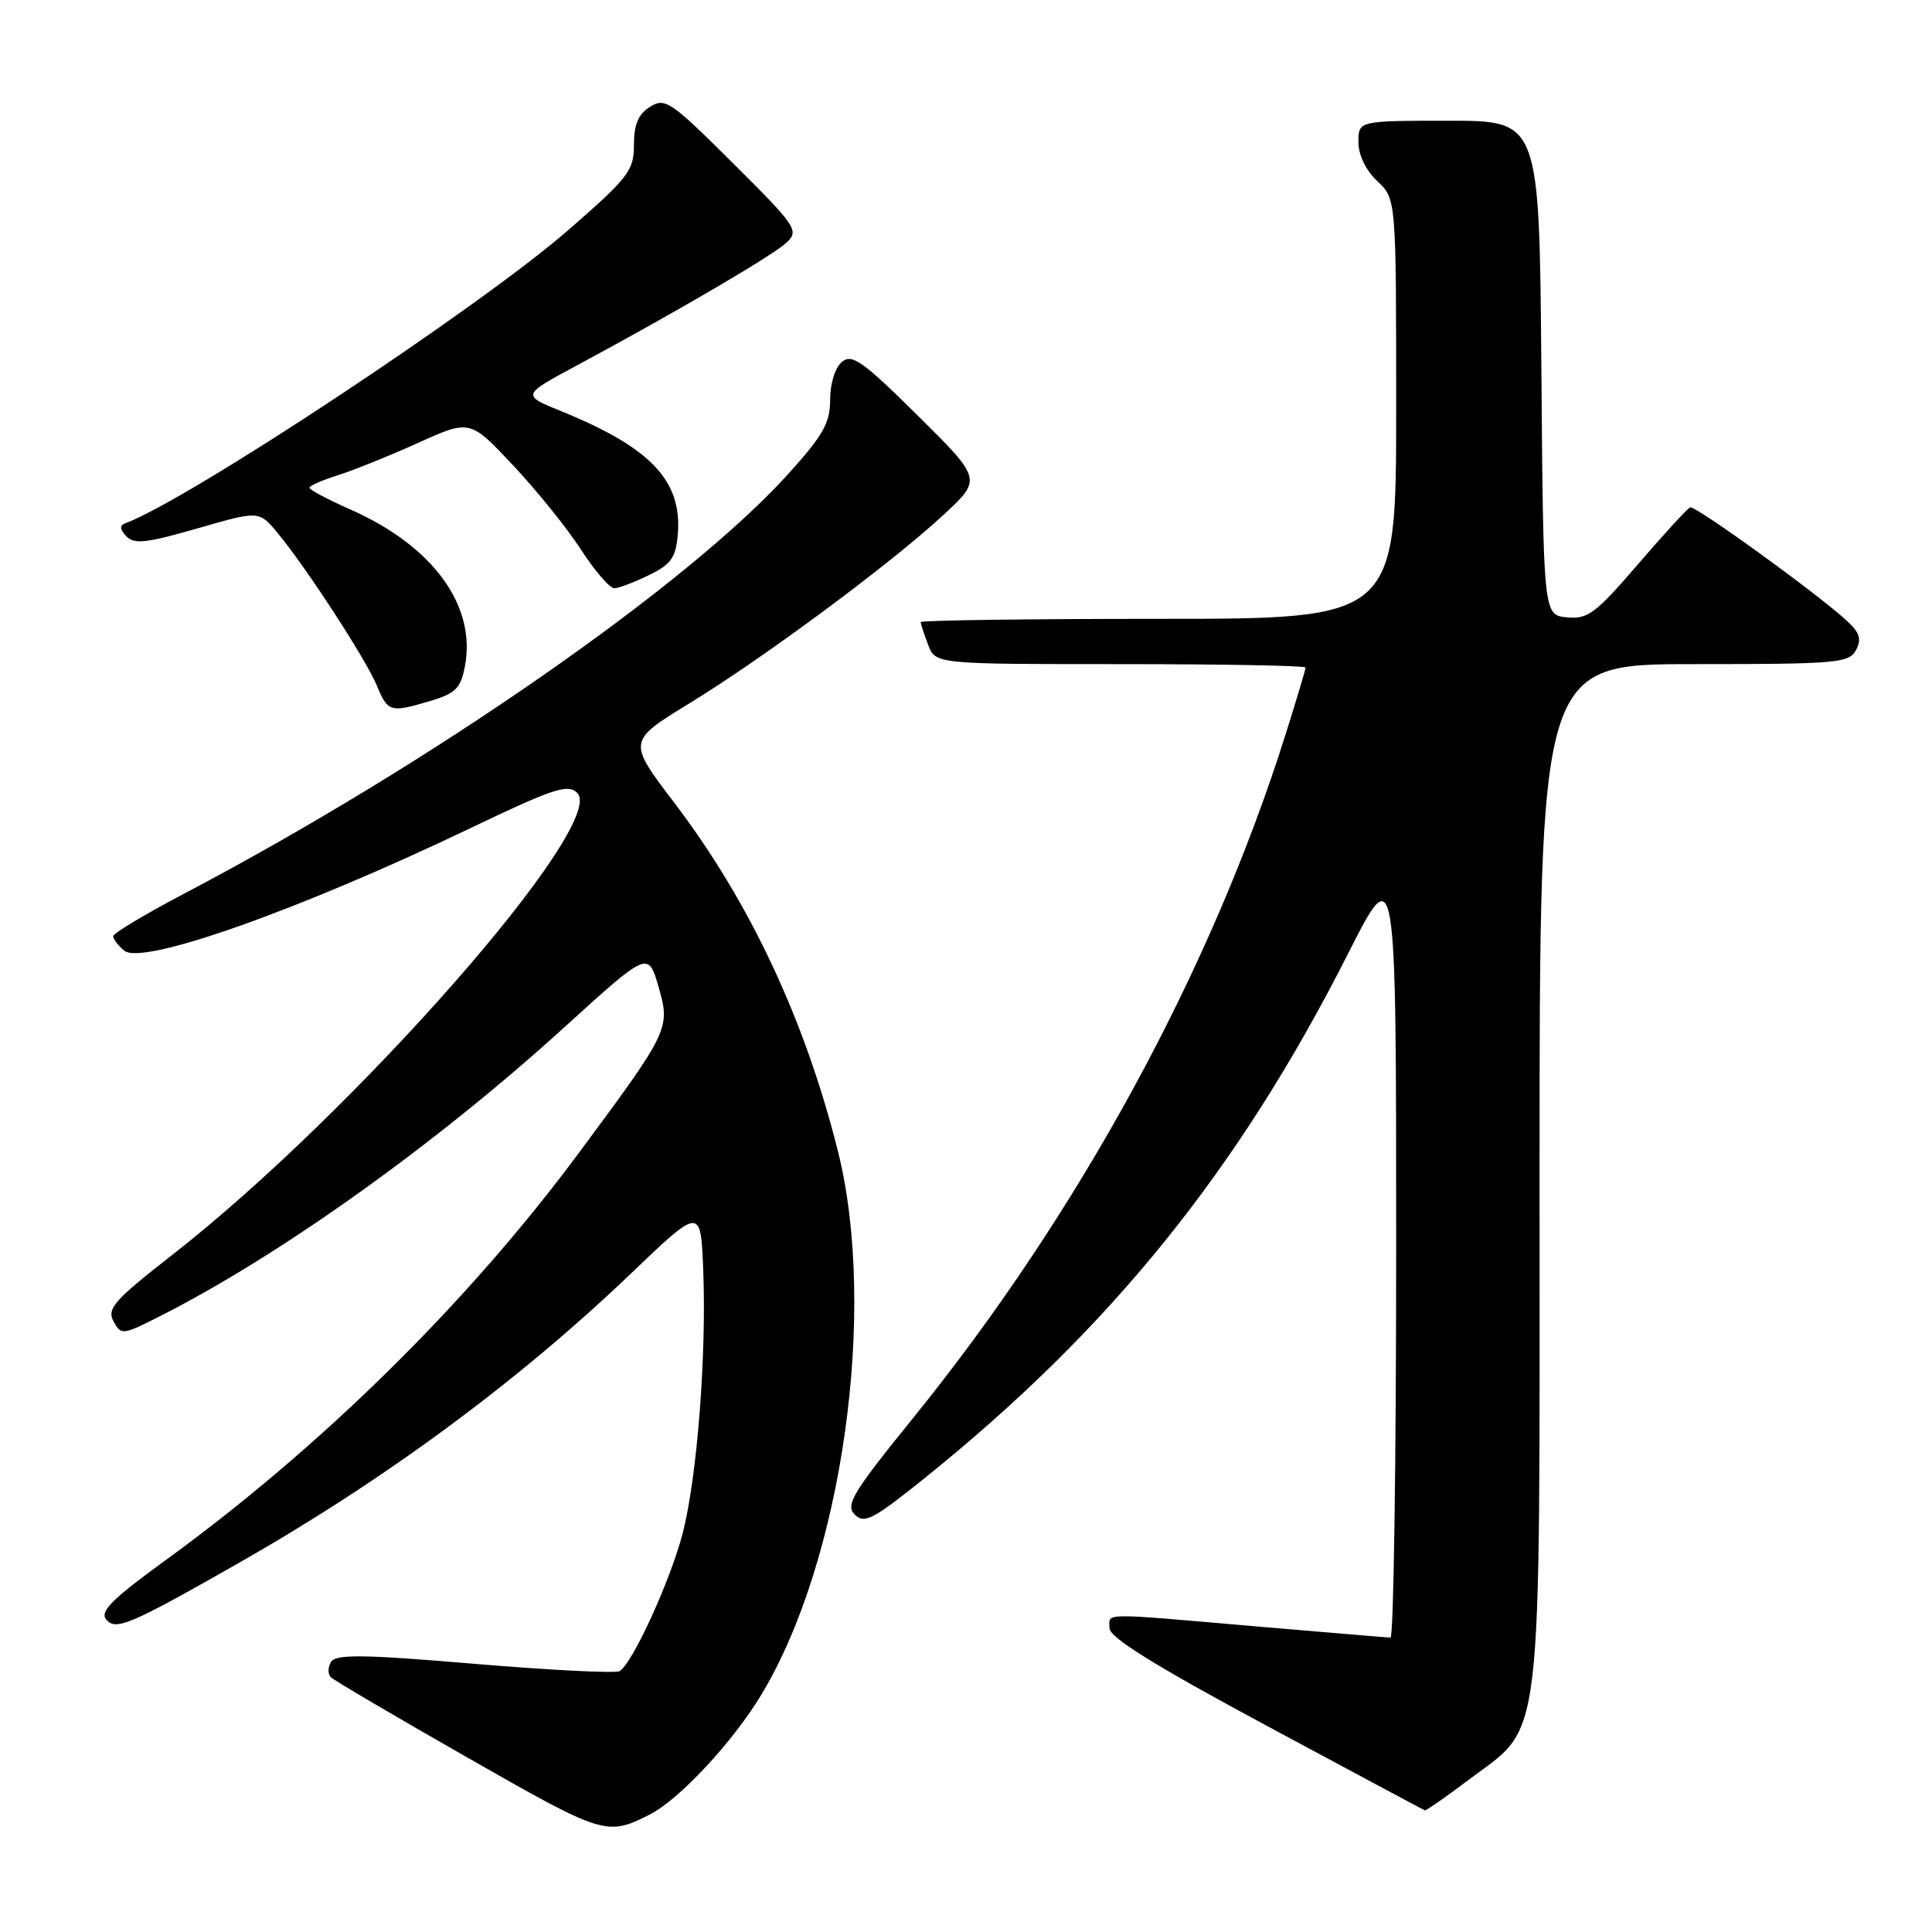 <?xml version="1.0" encoding="UTF-8" standalone="no"?>
<!DOCTYPE svg PUBLIC "-//W3C//DTD SVG 1.1//EN" "http://www.w3.org/Graphics/SVG/1.1/DTD/svg11.dtd" >
<svg xmlns="http://www.w3.org/2000/svg" xmlns:xlink="http://www.w3.org/1999/xlink" version="1.1" viewBox="0 0 256 256">
 <g >
 <path fill="currentColor"
d=" M 86.10 240.43 C 90.02 238.43 97.08 230.85 100.88 224.56 C 111.63 206.77 116.30 173.57 111.02 152.50 C 106.65 135.08 99.34 119.51 89.34 106.36 C 83.15 98.22 83.15 98.22 91.33 93.21 C 101.28 87.12 118.02 74.70 124.99 68.25 C 130.12 63.50 130.12 63.50 121.62 55.08 C 114.32 47.85 112.89 46.84 111.56 47.95 C 110.66 48.70 110.00 50.82 110.00 52.95 C 110.00 56.05 109.08 57.67 104.43 62.82 C 91.04 77.62 56.79 101.40 24.25 118.49 C 19.16 121.17 15.00 123.67 15.00 124.05 C 15.00 124.44 15.66 125.30 16.47 125.97 C 18.86 127.96 39.61 120.61 62.28 109.76 C 73.37 104.45 75.25 103.83 76.49 105.07 C 80.57 109.16 47.06 147.38 22.76 166.33 C 15.13 172.29 14.14 173.40 15.04 175.08 C 16.04 176.94 16.23 176.92 21.24 174.38 C 37.16 166.31 57.71 151.63 74.69 136.20 C 85.89 126.02 85.89 126.02 87.26 130.76 C 88.85 136.28 88.69 136.60 76.70 152.77 C 61.96 172.65 42.48 191.83 21.73 206.89 C 14.81 211.92 13.20 213.54 14.08 214.60 C 15.34 216.11 17.23 215.30 31.50 207.18 C 50.90 196.15 68.60 183.09 83.53 168.82 C 92.84 159.91 92.84 159.91 93.18 168.21 C 93.63 179.59 92.37 195.80 90.45 203.19 C 88.84 209.41 83.83 220.37 82.11 221.43 C 81.60 221.75 72.97 221.31 62.92 220.47 C 48.15 219.22 44.51 219.17 43.87 220.21 C 43.44 220.91 43.42 221.82 43.84 222.24 C 44.26 222.66 52.45 227.48 62.05 232.95 C 79.98 243.18 80.41 243.32 86.10 240.43 Z  M 194.49 235.92 C 204.62 228.27 204.00 233.48 204.00 155.68 C 204.00 88.00 204.00 88.00 224.46 88.00 C 243.40 88.00 245.00 87.86 245.93 86.14 C 246.70 84.69 246.43 83.83 244.71 82.25 C 240.75 78.61 224.63 66.95 223.95 67.23 C 223.58 67.38 220.46 70.79 217.01 74.80 C 211.42 81.30 210.39 82.07 207.62 81.80 C 204.50 81.50 204.50 81.50 204.24 48.75 C 203.97 16.00 203.97 16.00 191.99 16.00 C 180.00 16.00 180.00 16.00 180.00 18.83 C 180.00 20.55 180.98 22.57 182.50 24.00 C 185.00 26.35 185.00 26.35 185.00 54.17 C 185.00 82.00 185.00 82.00 153.50 82.00 C 136.18 82.00 122.00 82.20 122.00 82.43 C 122.00 82.67 122.44 84.02 122.98 85.43 C 123.95 88.00 123.95 88.00 148.48 88.00 C 161.96 88.00 173.00 88.20 173.00 88.45 C 173.00 88.69 171.82 92.63 170.38 97.20 C 160.52 128.53 142.97 160.75 121.01 187.87 C 112.96 197.81 111.99 199.42 113.26 200.69 C 114.53 201.96 115.70 201.34 122.57 195.82 C 147.15 176.05 164.10 155.05 178.62 126.37 C 185.00 113.78 185.00 113.78 185.00 165.39 C 185.00 193.78 184.66 216.99 184.25 216.99 C 183.84 216.98 175.85 216.31 166.50 215.51 C 145.43 213.69 147.00 213.67 147.02 215.75 C 147.04 216.99 153.05 220.72 167.77 228.63 C 179.17 234.76 188.63 239.82 188.79 239.88 C 188.95 239.95 191.52 238.16 194.49 235.92 Z  M 57.12 92.85 C 60.38 91.87 61.06 91.17 61.61 88.25 C 63.12 80.23 57.35 72.34 46.47 67.53 C 43.46 66.20 41.00 64.90 41.00 64.63 C 41.00 64.37 42.69 63.62 44.75 62.98 C 46.81 62.33 51.60 60.40 55.39 58.69 C 62.27 55.58 62.27 55.58 67.96 61.63 C 71.09 64.96 75.16 70.00 76.99 72.84 C 78.83 75.68 80.82 77.98 81.42 77.95 C 82.01 77.93 84.08 77.14 86.00 76.20 C 88.93 74.77 89.55 73.90 89.81 70.81 C 90.40 63.71 86.25 59.32 74.42 54.51 C 69.12 52.36 69.12 52.36 76.31 48.49 C 89.75 41.27 102.49 33.80 104.25 32.12 C 105.90 30.54 105.51 29.97 97.13 21.63 C 88.88 13.42 88.13 12.90 86.14 14.15 C 84.58 15.12 84.00 16.49 84.00 19.19 C 84.00 22.61 83.31 23.51 75.25 30.53 C 63.60 40.68 25.01 66.22 16.60 69.34 C 15.83 69.63 15.87 70.15 16.74 71.06 C 17.76 72.15 19.42 71.96 26.15 70.02 C 34.32 67.66 34.32 67.66 36.75 70.58 C 40.53 75.12 48.48 87.34 49.93 90.84 C 51.40 94.38 51.71 94.47 57.12 92.85 Z "/>
</g>
</svg>